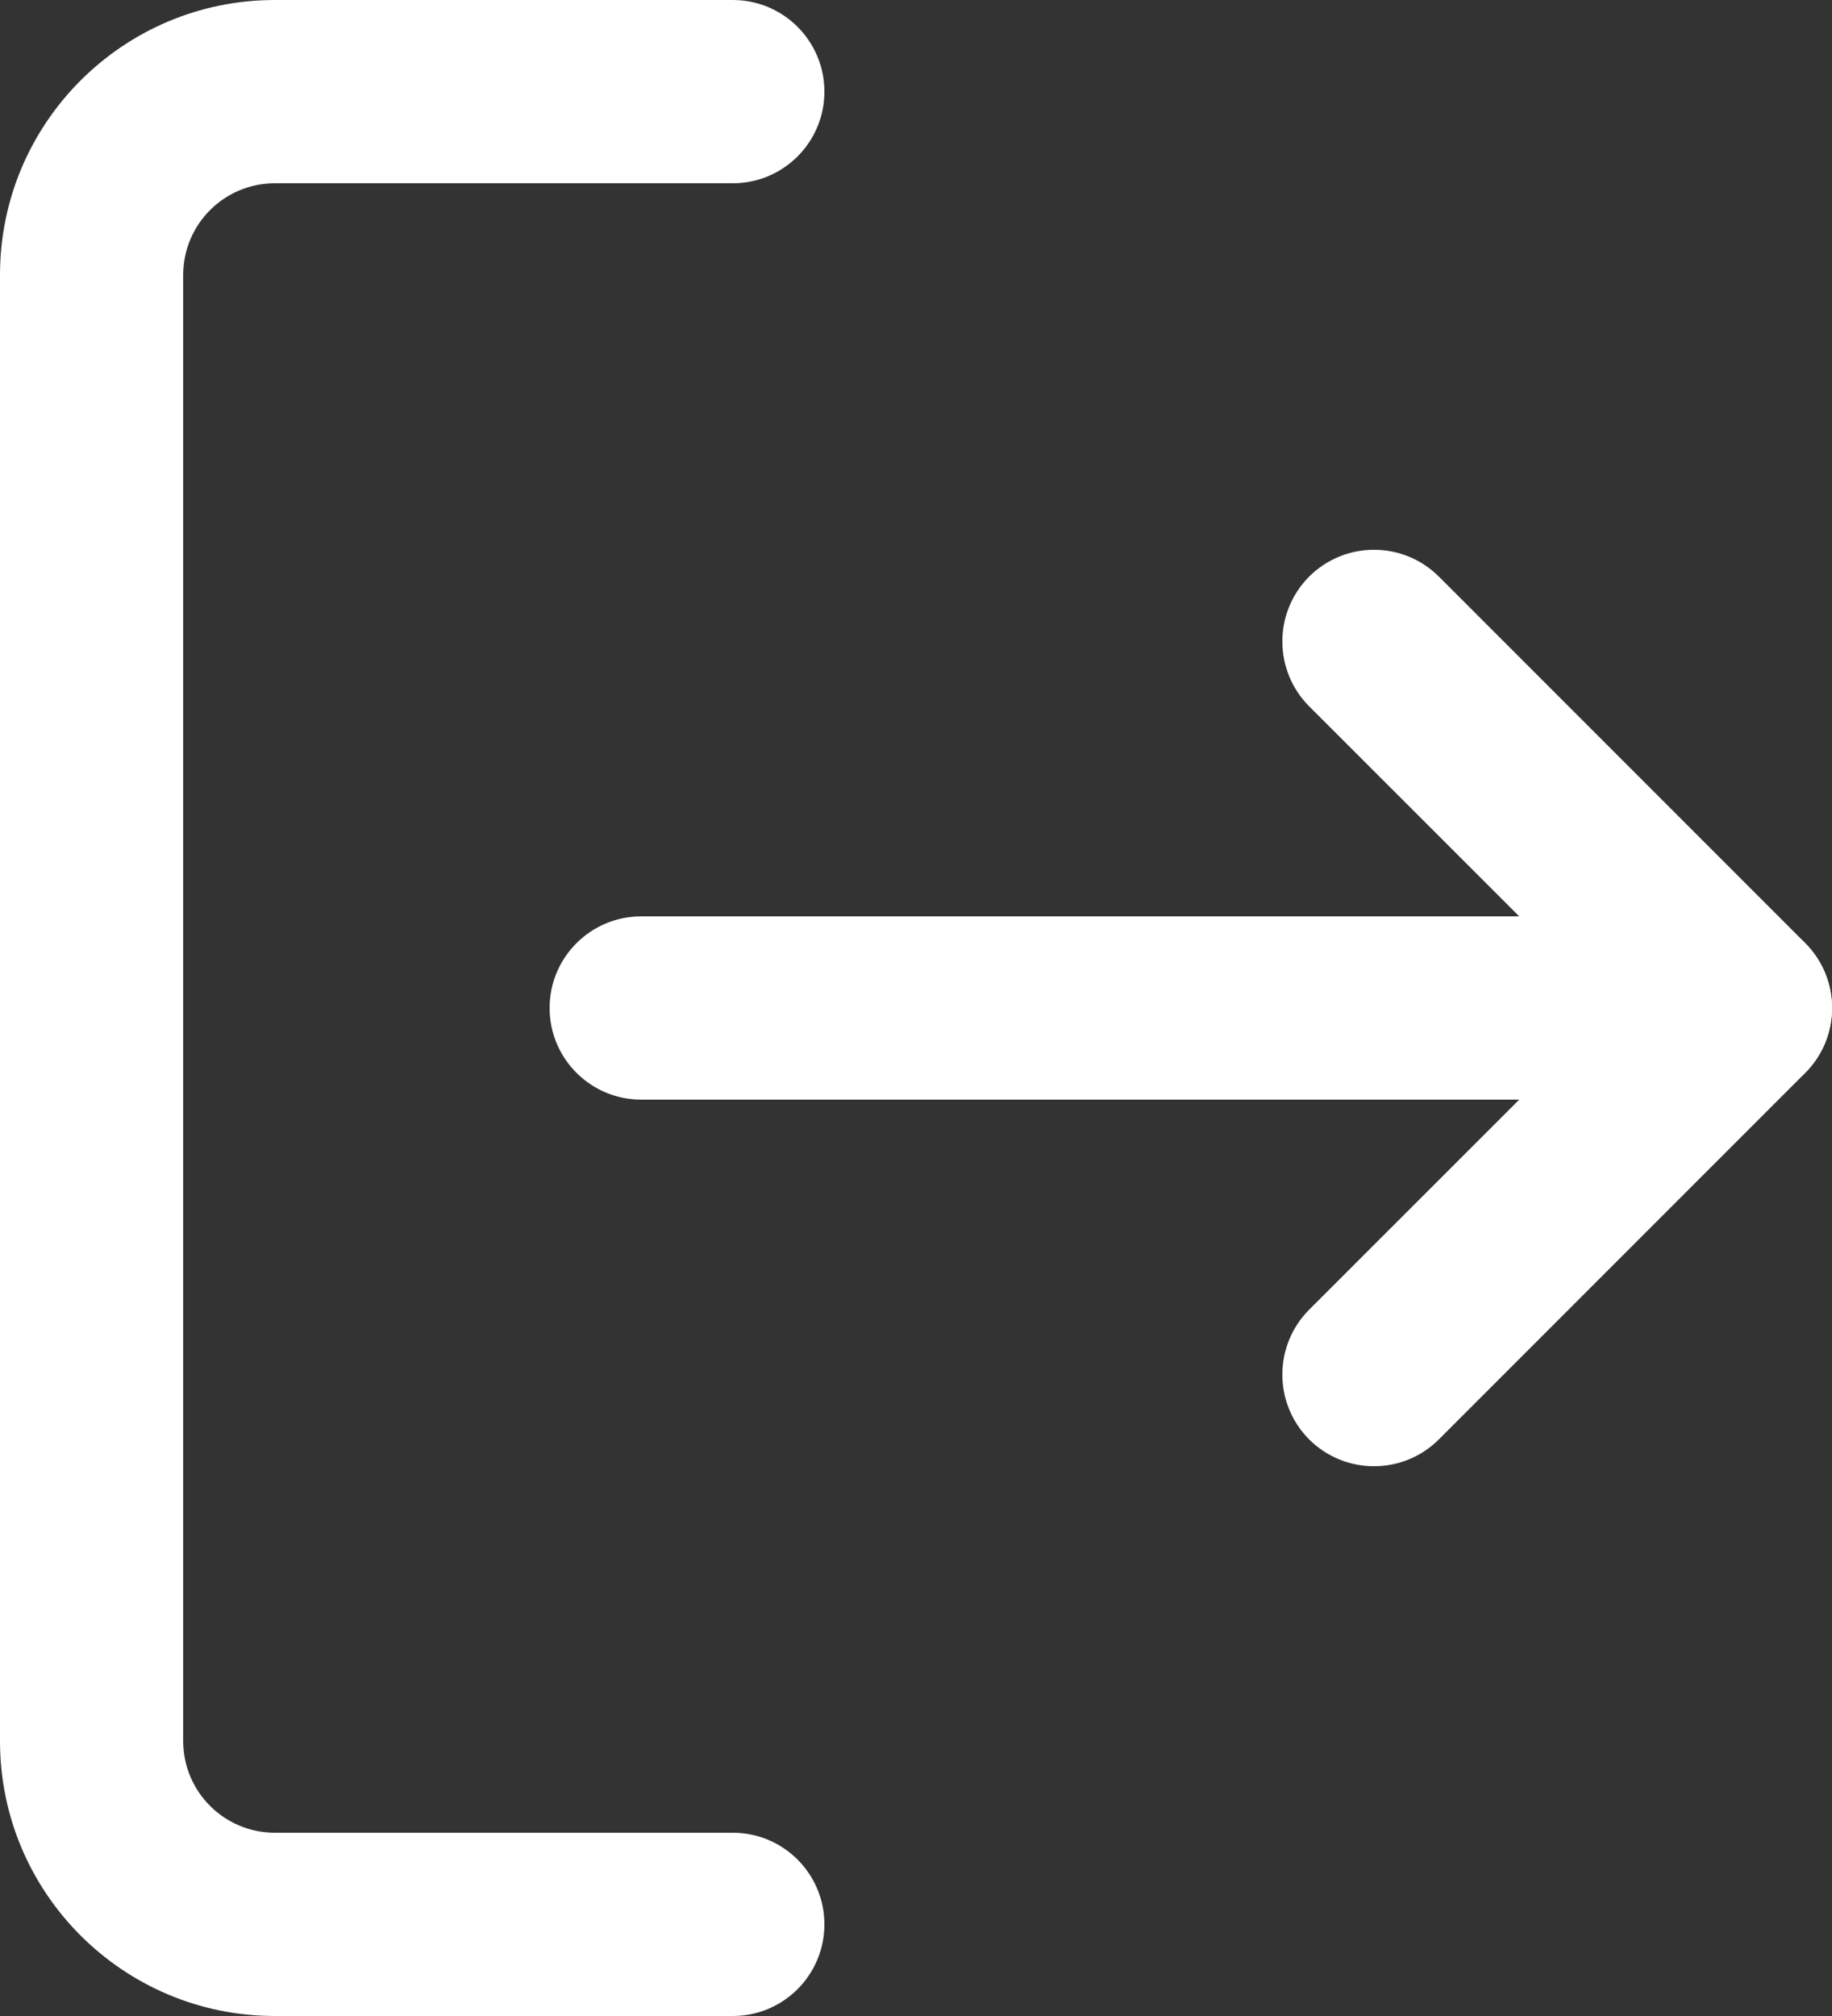 <svg width="10" height="11" viewBox="0 0 10 11" fill="none" xmlns="http://www.w3.org/2000/svg">
<rect x="0" y="0" width="10" height="11" fill="#333333" stroke="none"/>
<path fill-rule="evenodd" clip-rule="evenodd" d="M1.5 1C1.224 1 1 1.224 1 1.5V9.5C1 9.776 1.224 10 1.5 10H4C4.276 10 4.5 10.224 4.5 10.5C4.5 10.776 4.276 11 4 11H1.5C0.672 11 0 10.328 0 9.5V1.5C0 0.672 0.672 0 1.5 0H4C4.276 0 4.5 0.224 4.5 0.5C4.5 0.776 4.276 1 4 1H1.5Z" fill="white"/>
<path fill-rule="evenodd" clip-rule="evenodd" d="M7.146 3.146C7.342 2.951 7.658 2.951 7.854 3.146L9.854 5.146C10.049 5.342 10.049 5.658 9.854 5.854L7.854 7.854C7.658 8.049 7.342 8.049 7.146 7.854C6.951 7.658 6.951 7.342 7.146 7.146L8.793 5.5L7.146 3.854C6.951 3.658 6.951 3.342 7.146 3.146Z" fill="white"/>
<path fill-rule="evenodd" clip-rule="evenodd" d="M3 5.5C3 5.224 3.224 5 3.5 5H9.5C9.776 5 10 5.224 10 5.5C10 5.776 9.776 6 9.5 6H3.5C3.224 6 3 5.776 3 5.5Z" fill="white"/>
</svg>
